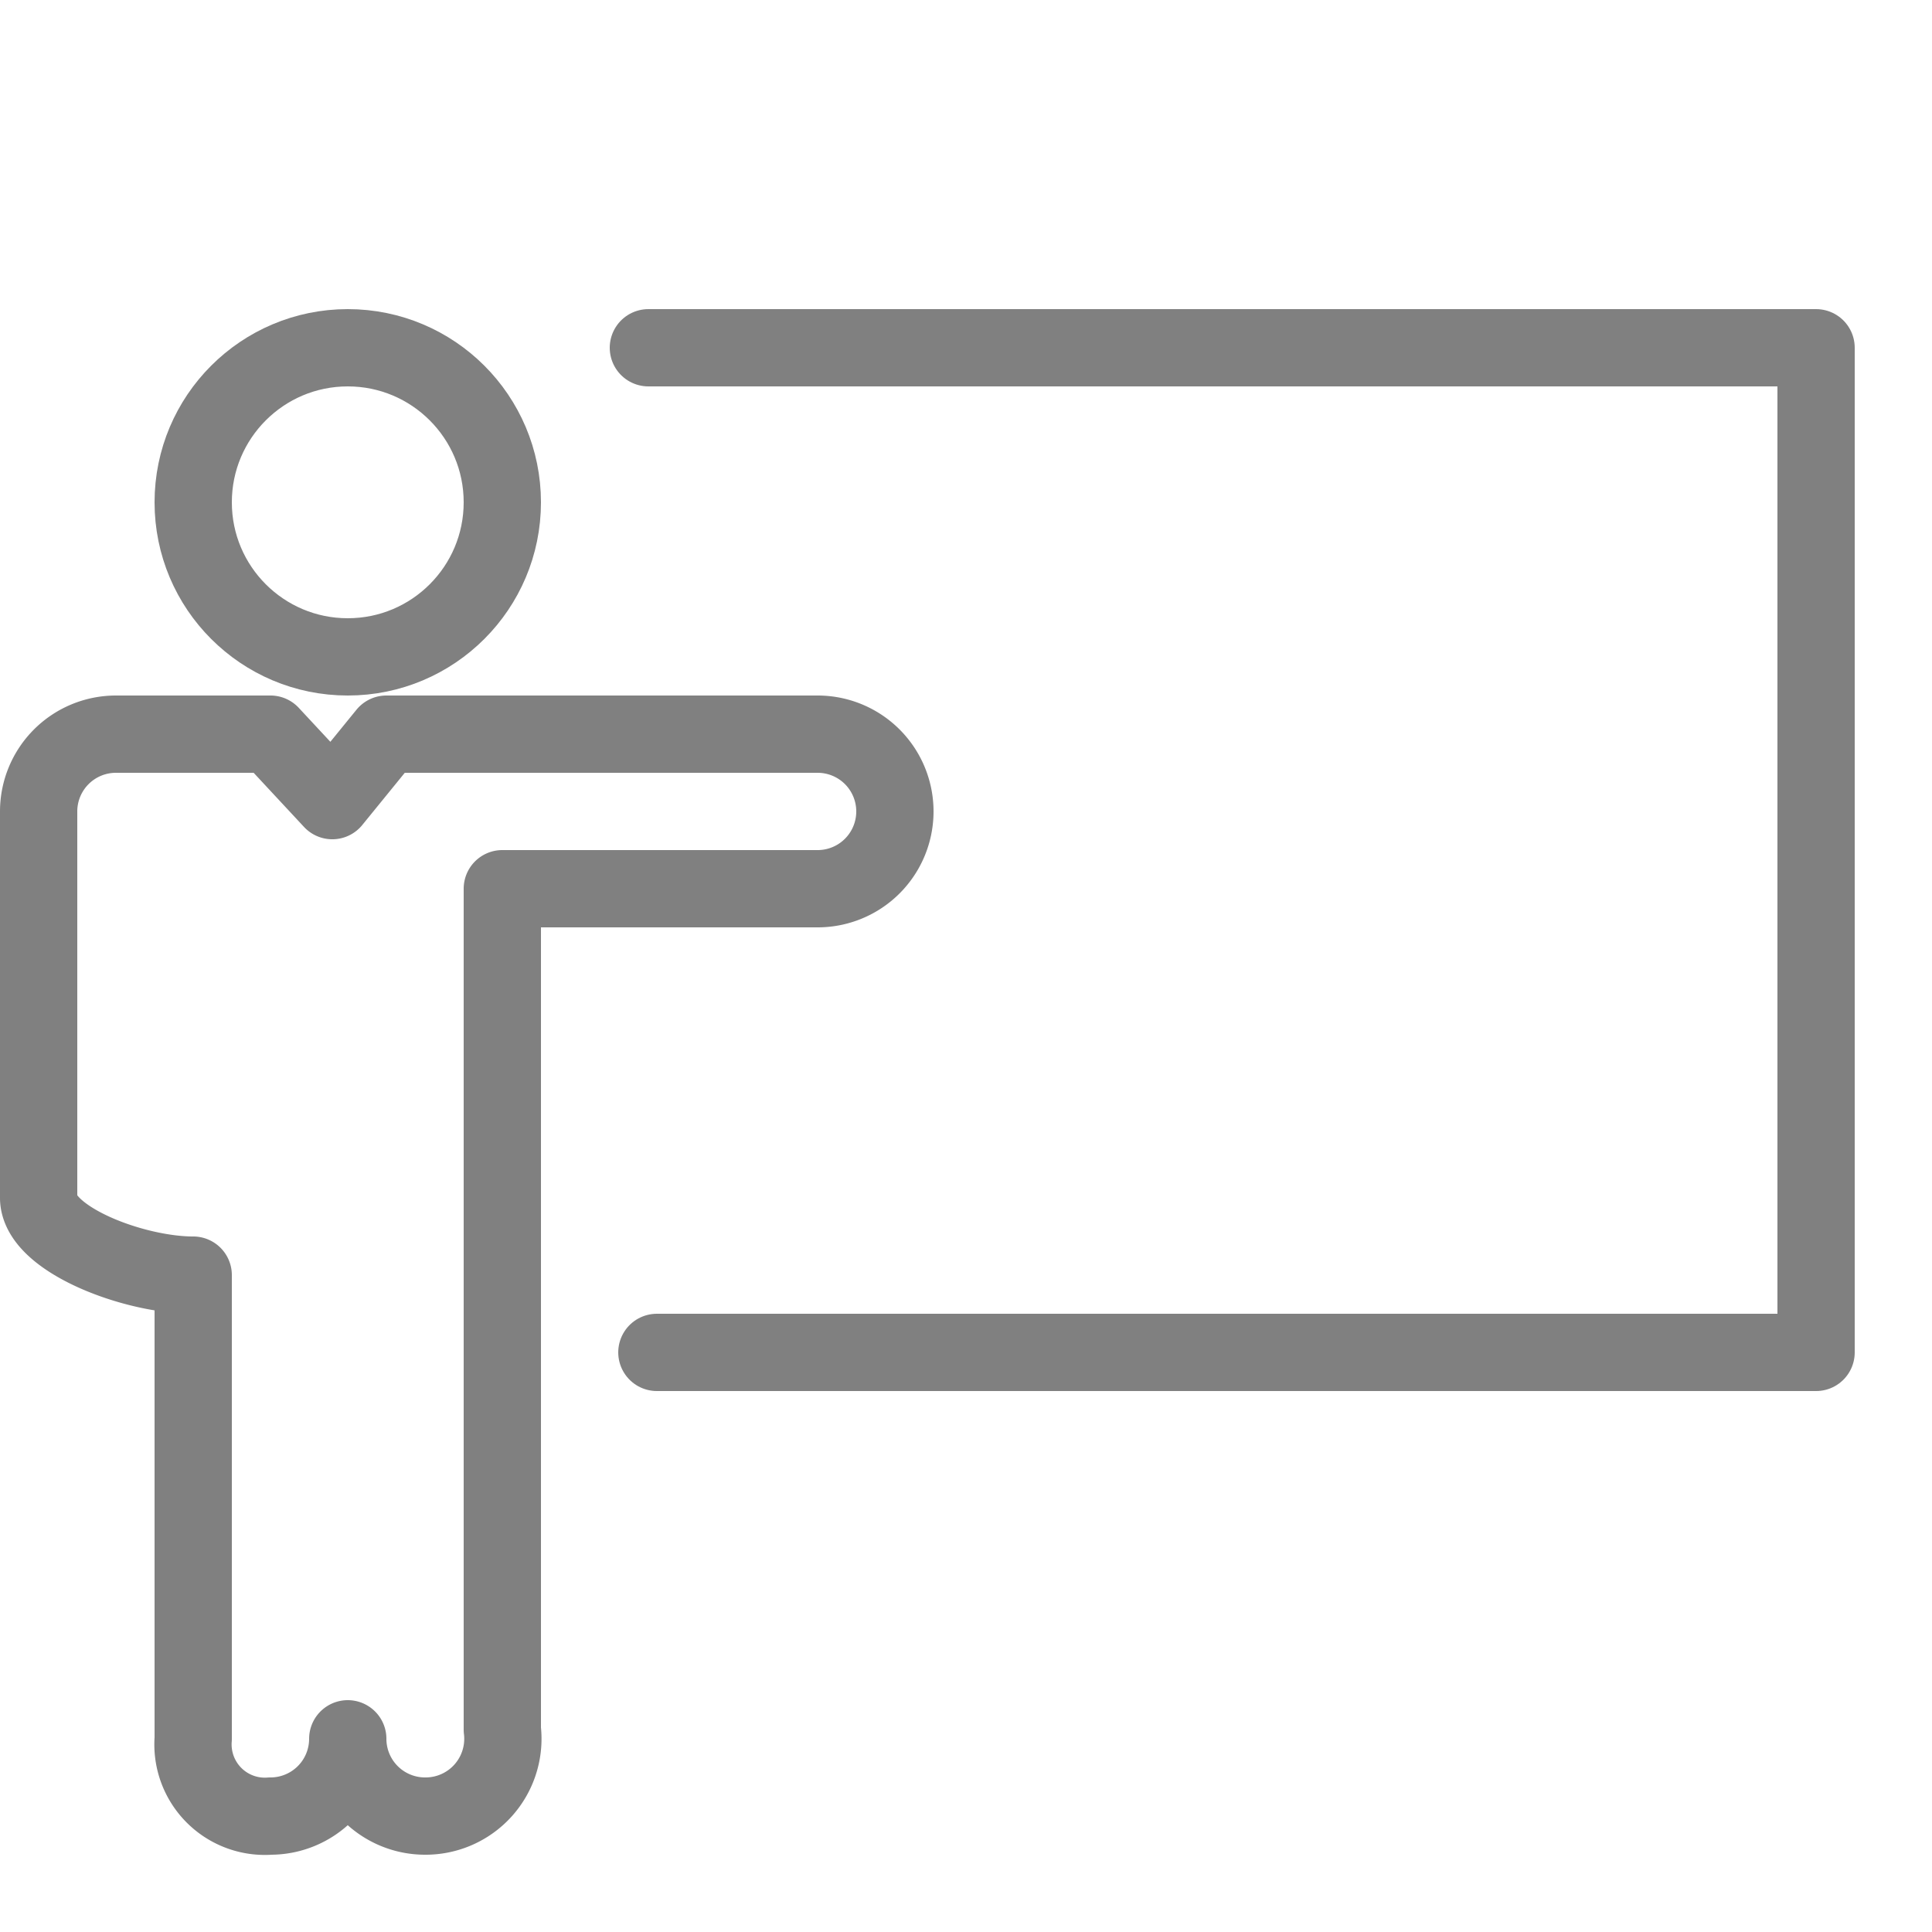 <svg xmlns="http://www.w3.org/2000/svg" viewBox="0 0 25 25"><defs><style>.cls-1,.cls-2{fill:none;stroke:gray;}.cls-1{stroke-linecap:round;stroke-linejoin:round;}.cls-2{stroke-miterlimit:10;}</style></defs><title>icon-tech-talks</title><g id="Calque_4" data-name="Calque 4"><polyline class="cls-1" points="8.39 4.5 23.5 4.5 23.5 17.5 8.5 17.5"/><circle class="cls-2" cx="4.5" cy="6.5" r="2"/><path class="cls-1" d="M1.5,9.5h2l.8.86L5,9.5c1,0,5.58,0,5.58,0a1,1,0,1,1,0,2H6.5V22.38a1,1,0,0,1-1,1.12,1,1,0,0,1-1-1,1,1,0,0,1-1,1,.93.93,0,0,1-1-1v-6c-.78,0-2-.47-2-1v-5A1,1,0,0,1,1.5,9.5Z"/></g></svg>